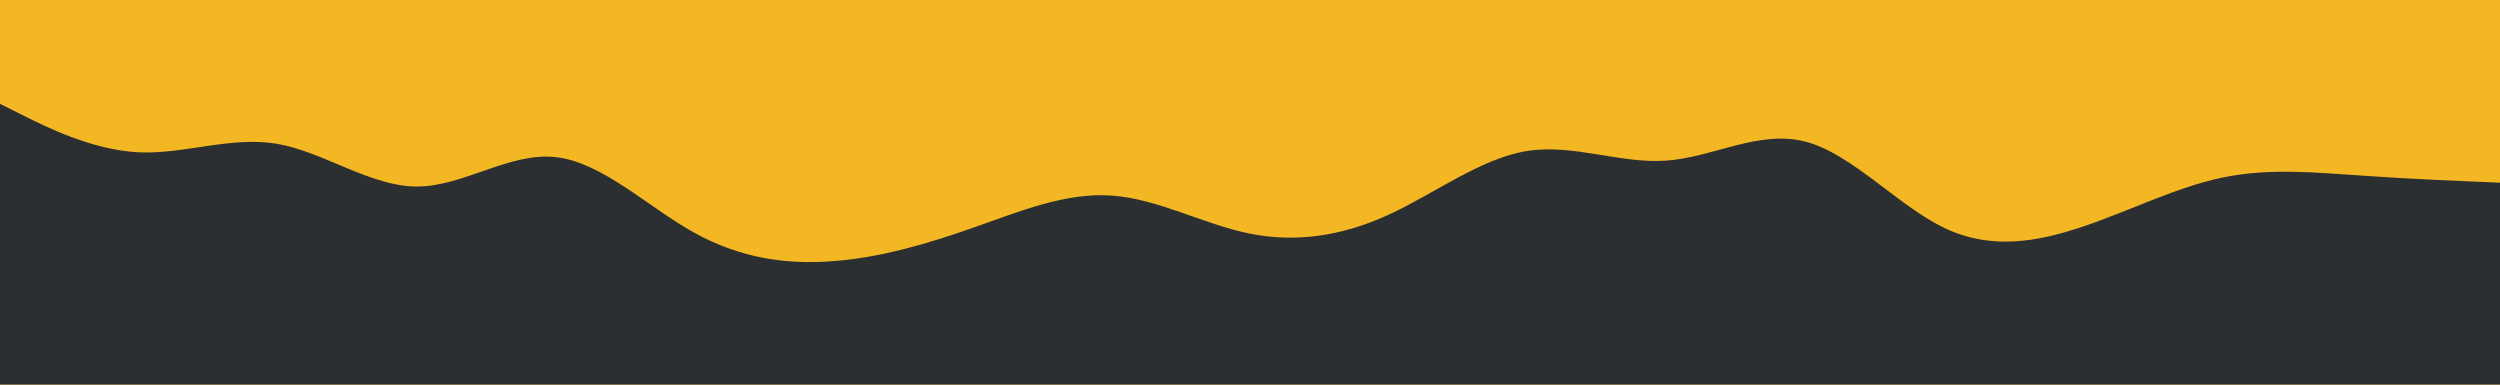 <svg id="visual" viewBox="0 0 1300 200" width="1300" height="200" xmlns="http://www.w3.org/2000/svg" xmlns:xlink="http://www.w3.org/1999/xlink" version="1.1"><rect x="0" y="0" width="1300" height="200" fill="#f4b724"></rect><path d="M0 54L12 60C24 66 48 78 72 79.2C96 80.3 120 70.7 144.2 74.8C168.3 79 192.7 97 216.8 97C241 97 265 79 289 81.7C313 84.3 337 107.7 361 121C385 134.3 409 137.7 433.2 135.8C457.3 134 481.7 127 505.8 118.5C530 110 554 100 578 101.7C602 103.3 626 116.7 650 121.5C674 126.3 698 122.7 722 111.7C746 100.7 770 82.3 794.2 78.5C818.3 74.7 842.7 85.3 866.8 83.5C891 81.7 915 67.3 939 73.7C963 80 987 107 1011 118.5C1035 130 1059 126 1083.2 117.8C1107.3 109.7 1131.7 97.3 1155.8 92.3C1180 87.3 1204 89.7 1228 91.3C1252 93 1276 94 1288 94.5L1300 95L1300 201L1288 201C1276 201 1252 201 1228 201C1204 201 1180 201 1155.8 201C1131.7 201 1107.3 201 1083.2 201C1059 201 1035 201 1011 201C987 201 963 201 939 201C915 201 891 201 866.8 201C842.7 201 818.3 201 794.2 201C770 201 746 201 722 201C698 201 674 201 650 201C626 201 602 201 578 201C554 201 530 201 505.8 201C481.7 201 457.3 201 433.2 201C409 201 385 201 361 201C337 201 313 201 289 201C265 201 241 201 216.8 201C192.7 201 168.3 201 144.2 201C120 201 96 201 72 201C48 201 24 201 12 201L0 201Z" fill="#2b2f31" stroke-linecap="round" stroke-linejoin="miter"></path></svg>